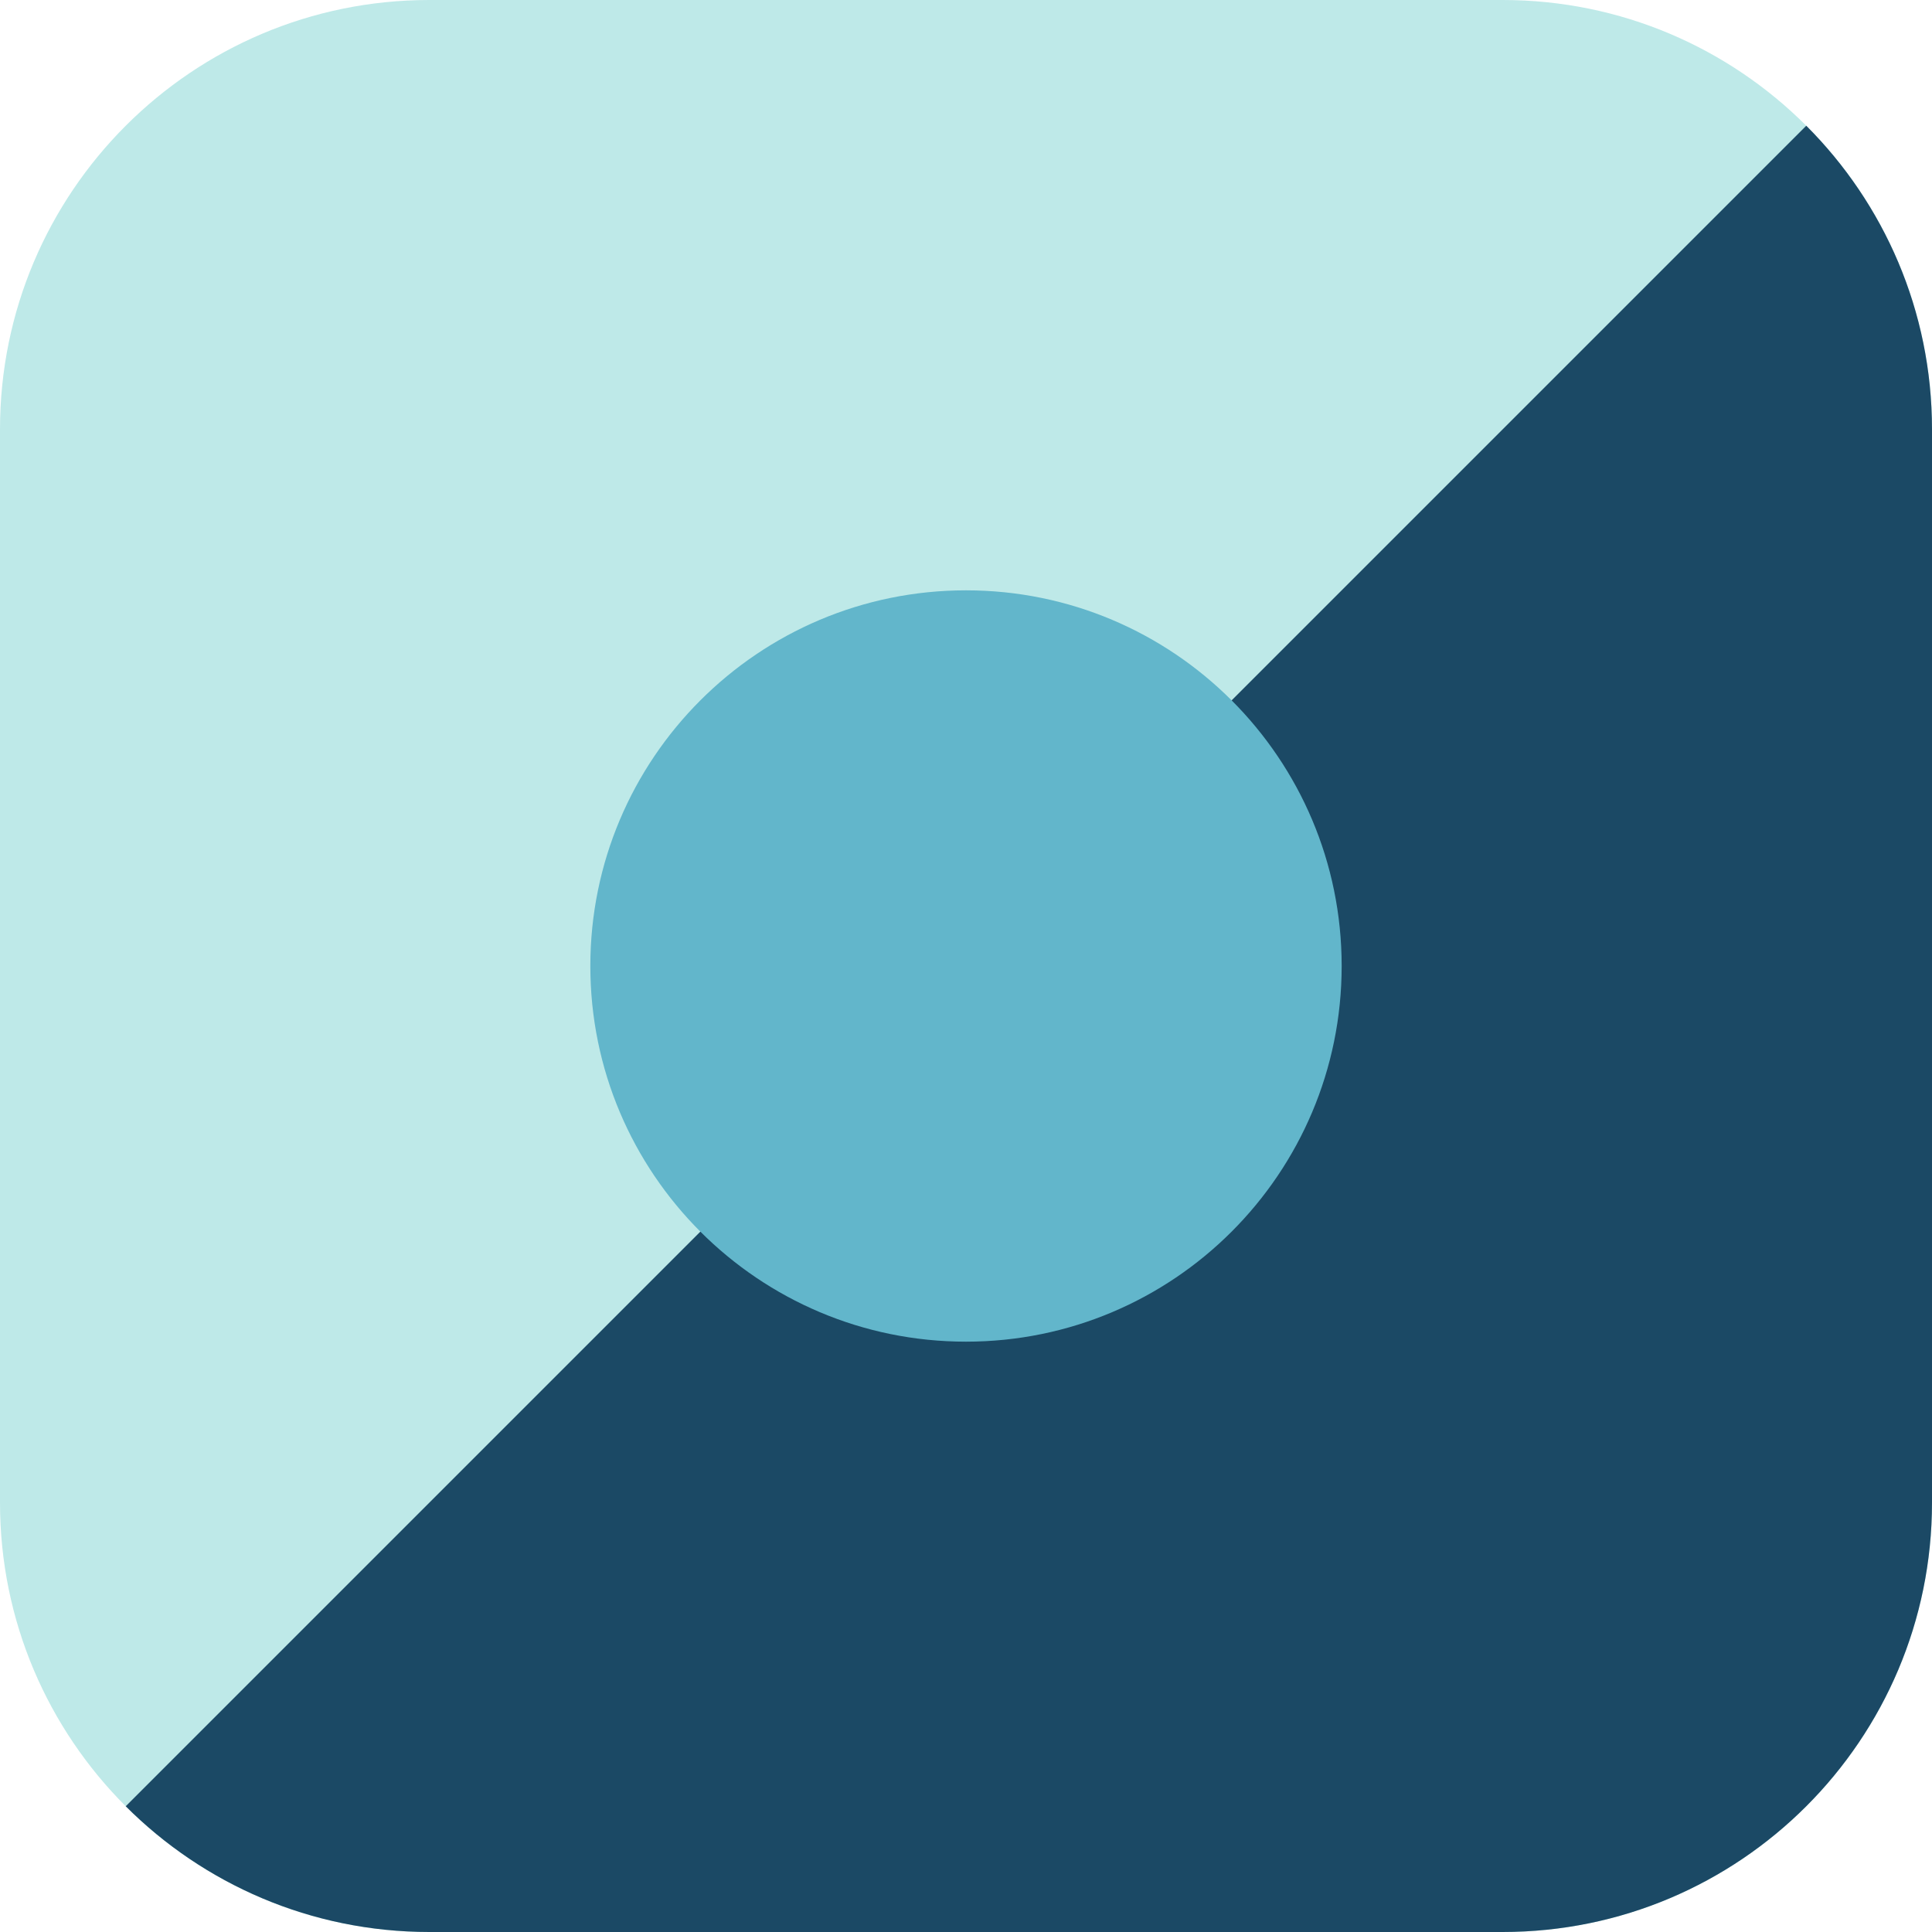 <?xml version="1.0" encoding="utf-8"?>
<svg xmlns:xlink="http://www.w3.org/1999/xlink" height="108px" version="1.1" viewBox="0 0 108 108"
    width="108px" xmlns="http://www.w3.org/2000/svg">
    <defs>
        <path
            d="M84 0C97.257 0 108 10.743 108 24L108 84C108 97.257 97.257 108 84 108L24 108C10.743 108 0 97.257 0 84L0 24C0 10.743 10.743 0 24 0L84 0Z"
            id="path_1" />
        <clipPath id="clip_1">
            <use clip-rule="evenodd" fill-rule="evenodd" xlink:href="#path_1" />
        </clipPath>
    </defs>
    <g id="theme-unit">
        <g id="Triangle-Mask">
            <path
                d="M84 0C97.257 0 108 10.743 108 24L108 84C108 97.257 97.257 108 84 108L24 108C10.743 108 0 97.257 0 84L0 24C0 10.743 10.743 0 24 0L84 0Z"
                fill="#BEE9E8" id="Mask" stroke="none" />
            <g clip-path="url(#clip_1)">
                <path d="M108 0L108 108L0 108L108 0Z" fill="#1B4965" fill-rule="evenodd"
                    id="Triangle" stroke="none" />
            </g>
        </g>
        <path
            d="M33 54C33 42.402 42.402 33 54 33C65.598 33 75 42.402 75 54C75 65.598 65.598 75 54 75C42.402 75 33 65.598 33 54Z"
            fill="#62B6CB" fill-rule="evenodd" id="Oval-5" stroke="none" />
    </g>
</svg>